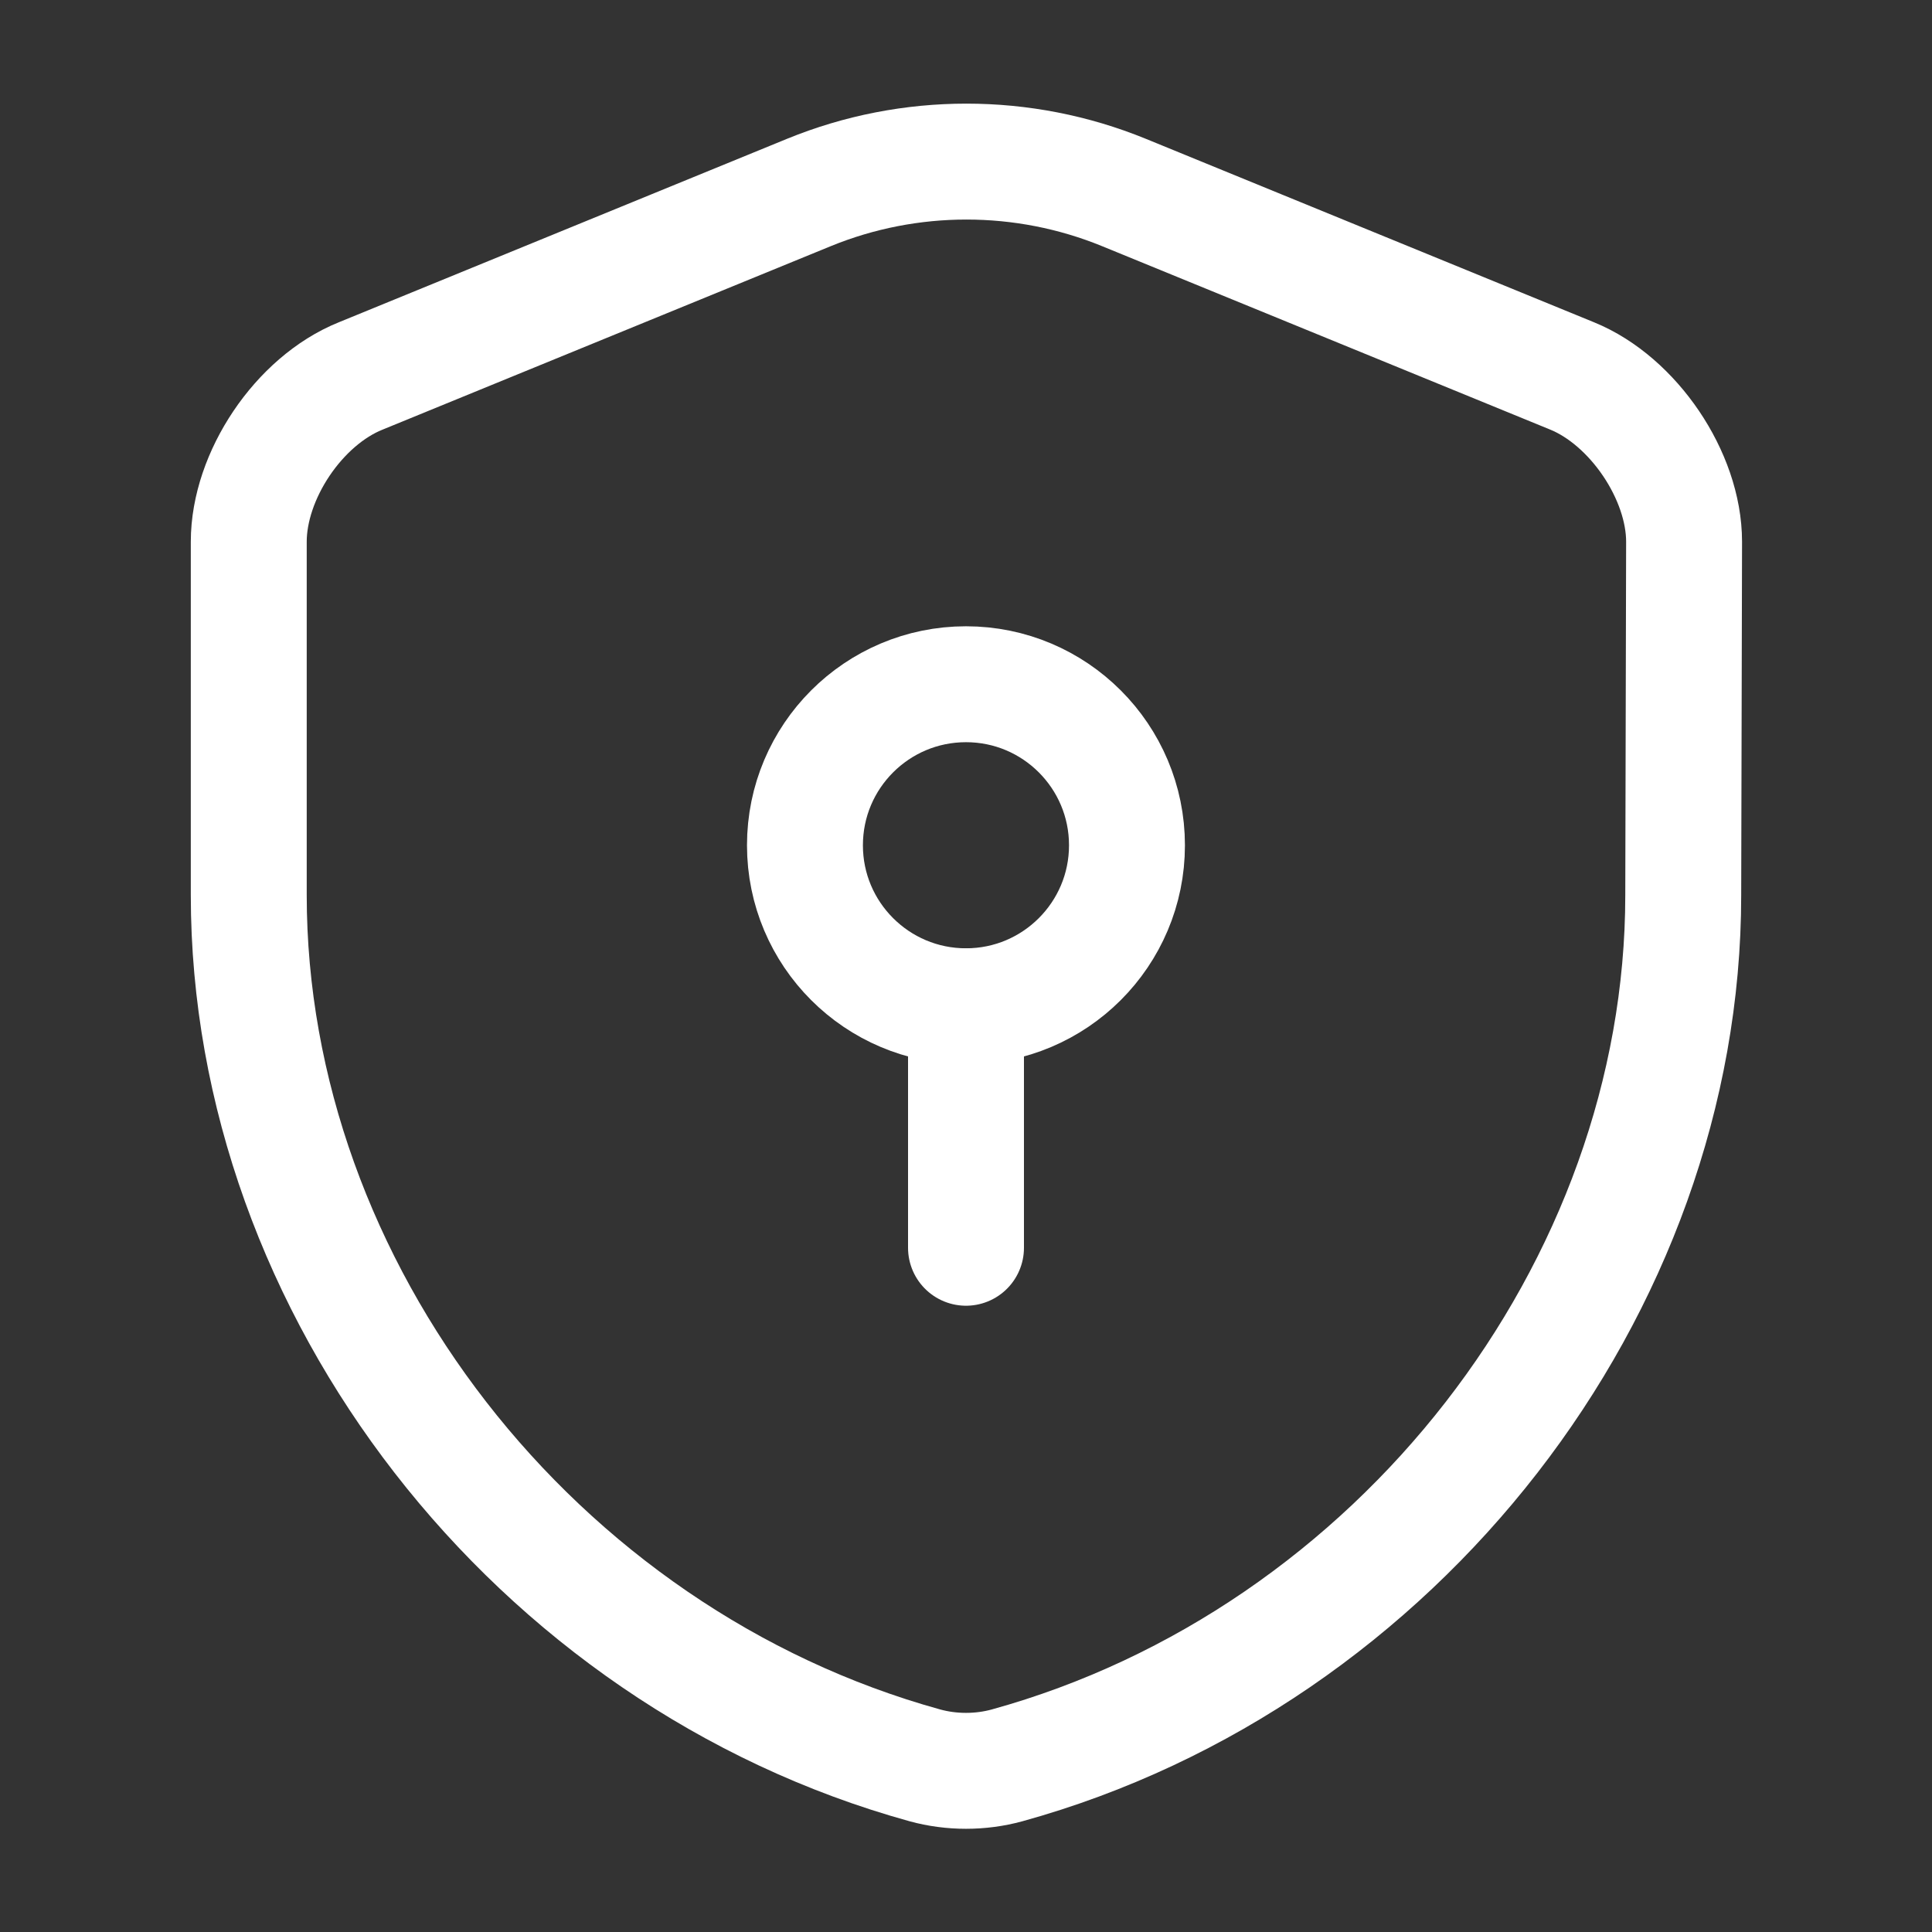 <svg width="25" height="25" viewBox="0 0 25 25" fill="none" xmlns="http://www.w3.org/2000/svg">
<rect x="0" y="0" width="25" height="25" fill="#333333" stroke="none"/>
<path d="M21.781 11.583C21.781 16.677 18.083 21.448 13.031 22.844C12.688 22.938 12.312 22.938 11.969 22.844C6.917 21.448 3.219 16.677 3.219 11.583V7.01C3.219 6.156 3.865 5.188 4.667 4.865L10.469 2.49C11.771 1.958 13.24 1.958 14.542 2.49L20.344 4.865C21.135 5.188 21.792 6.156 21.792 7.01L21.781 11.583Z" stroke="white" stroke-width="1.5" stroke-linecap="round" stroke-linejoin="round"/>
<path d="M12.5 13.021C13.65 13.021 14.583 12.088 14.583 10.938C14.583 9.787 13.65 8.854 12.5 8.854C11.349 8.854 10.416 9.787 10.416 10.938C10.416 12.088 11.349 13.021 12.5 13.021Z" stroke="white" stroke-width="1.5" stroke-miterlimit="10" stroke-linecap="round" stroke-linejoin="round"/>
<path d="M12.5 13.021V16.146" stroke="white" stroke-width="1.5" stroke-miterlimit="10" stroke-linecap="round" stroke-linejoin="round"/>
</svg>
